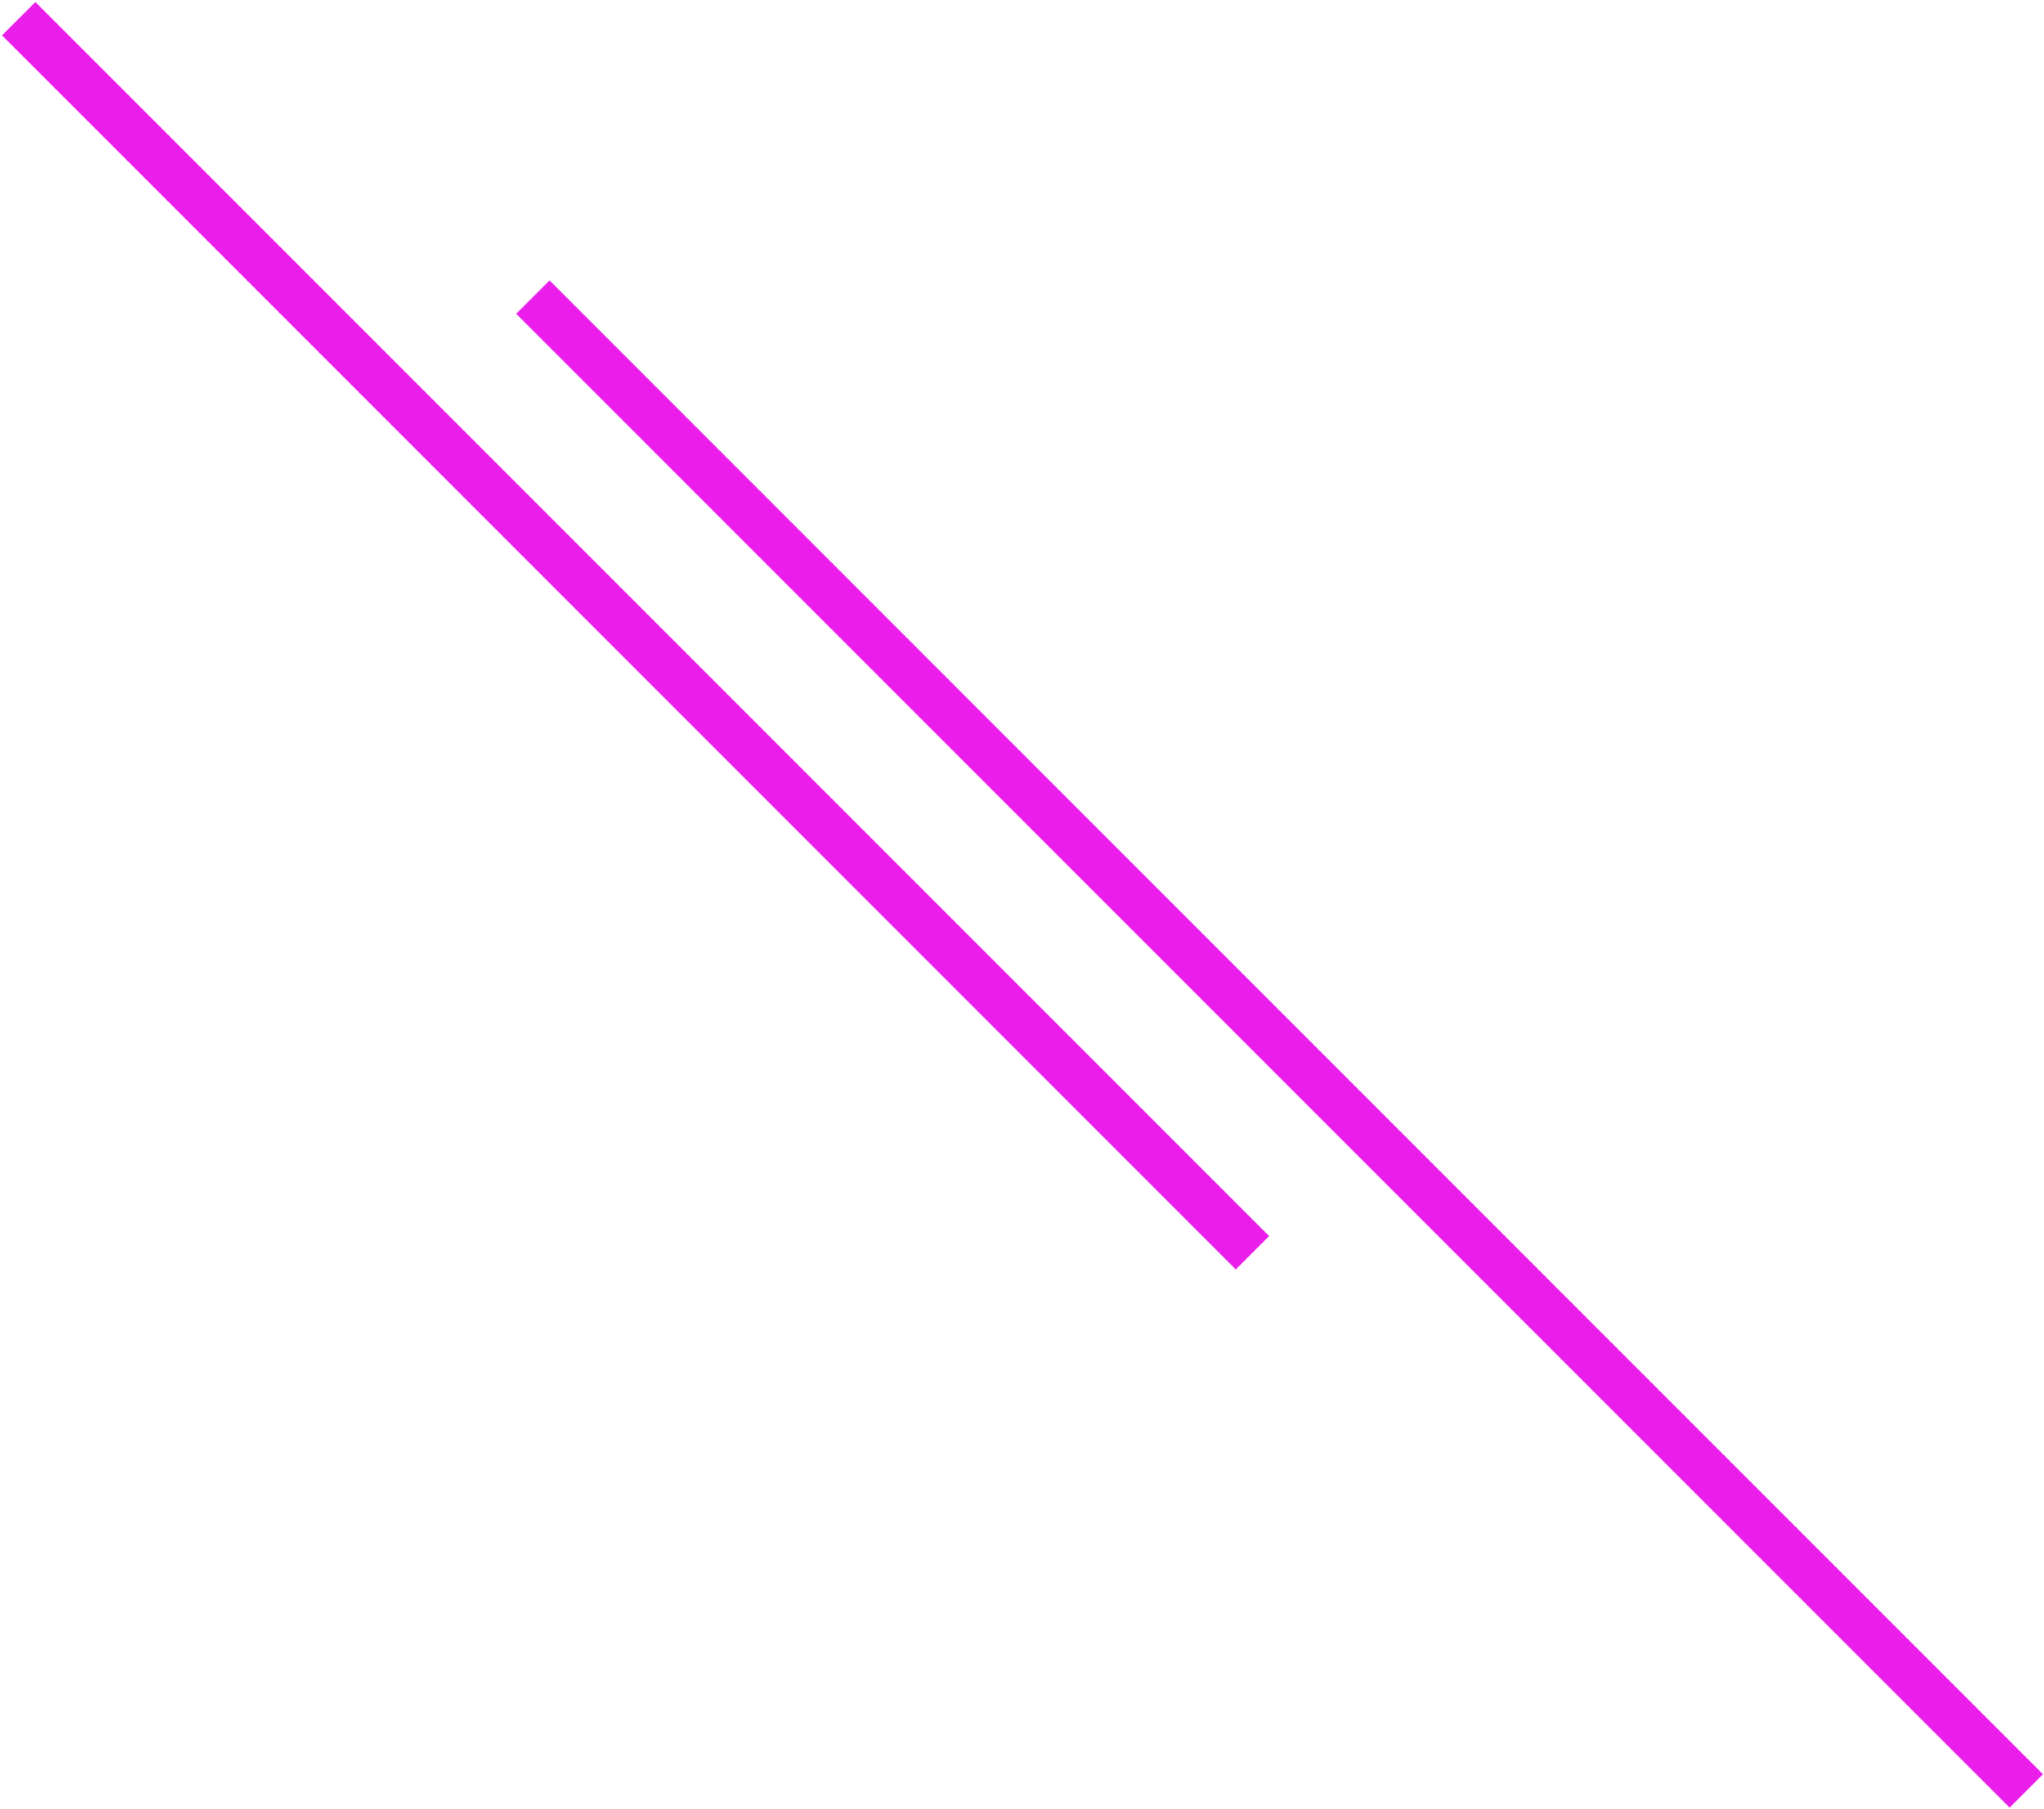 <svg xmlns="http://www.w3.org/2000/svg" width="260" height="230" viewBox="0 0 260 230">
  <g fill="none" fill-rule="evenodd" stroke="#EA1DEA" stroke-linecap="square" stroke-width="6" transform="translate(4 4)">
    <path d="M.5.5L153.19 153.19M65.903 35.903L251.627 221.627"/>
  </g>
</svg>
